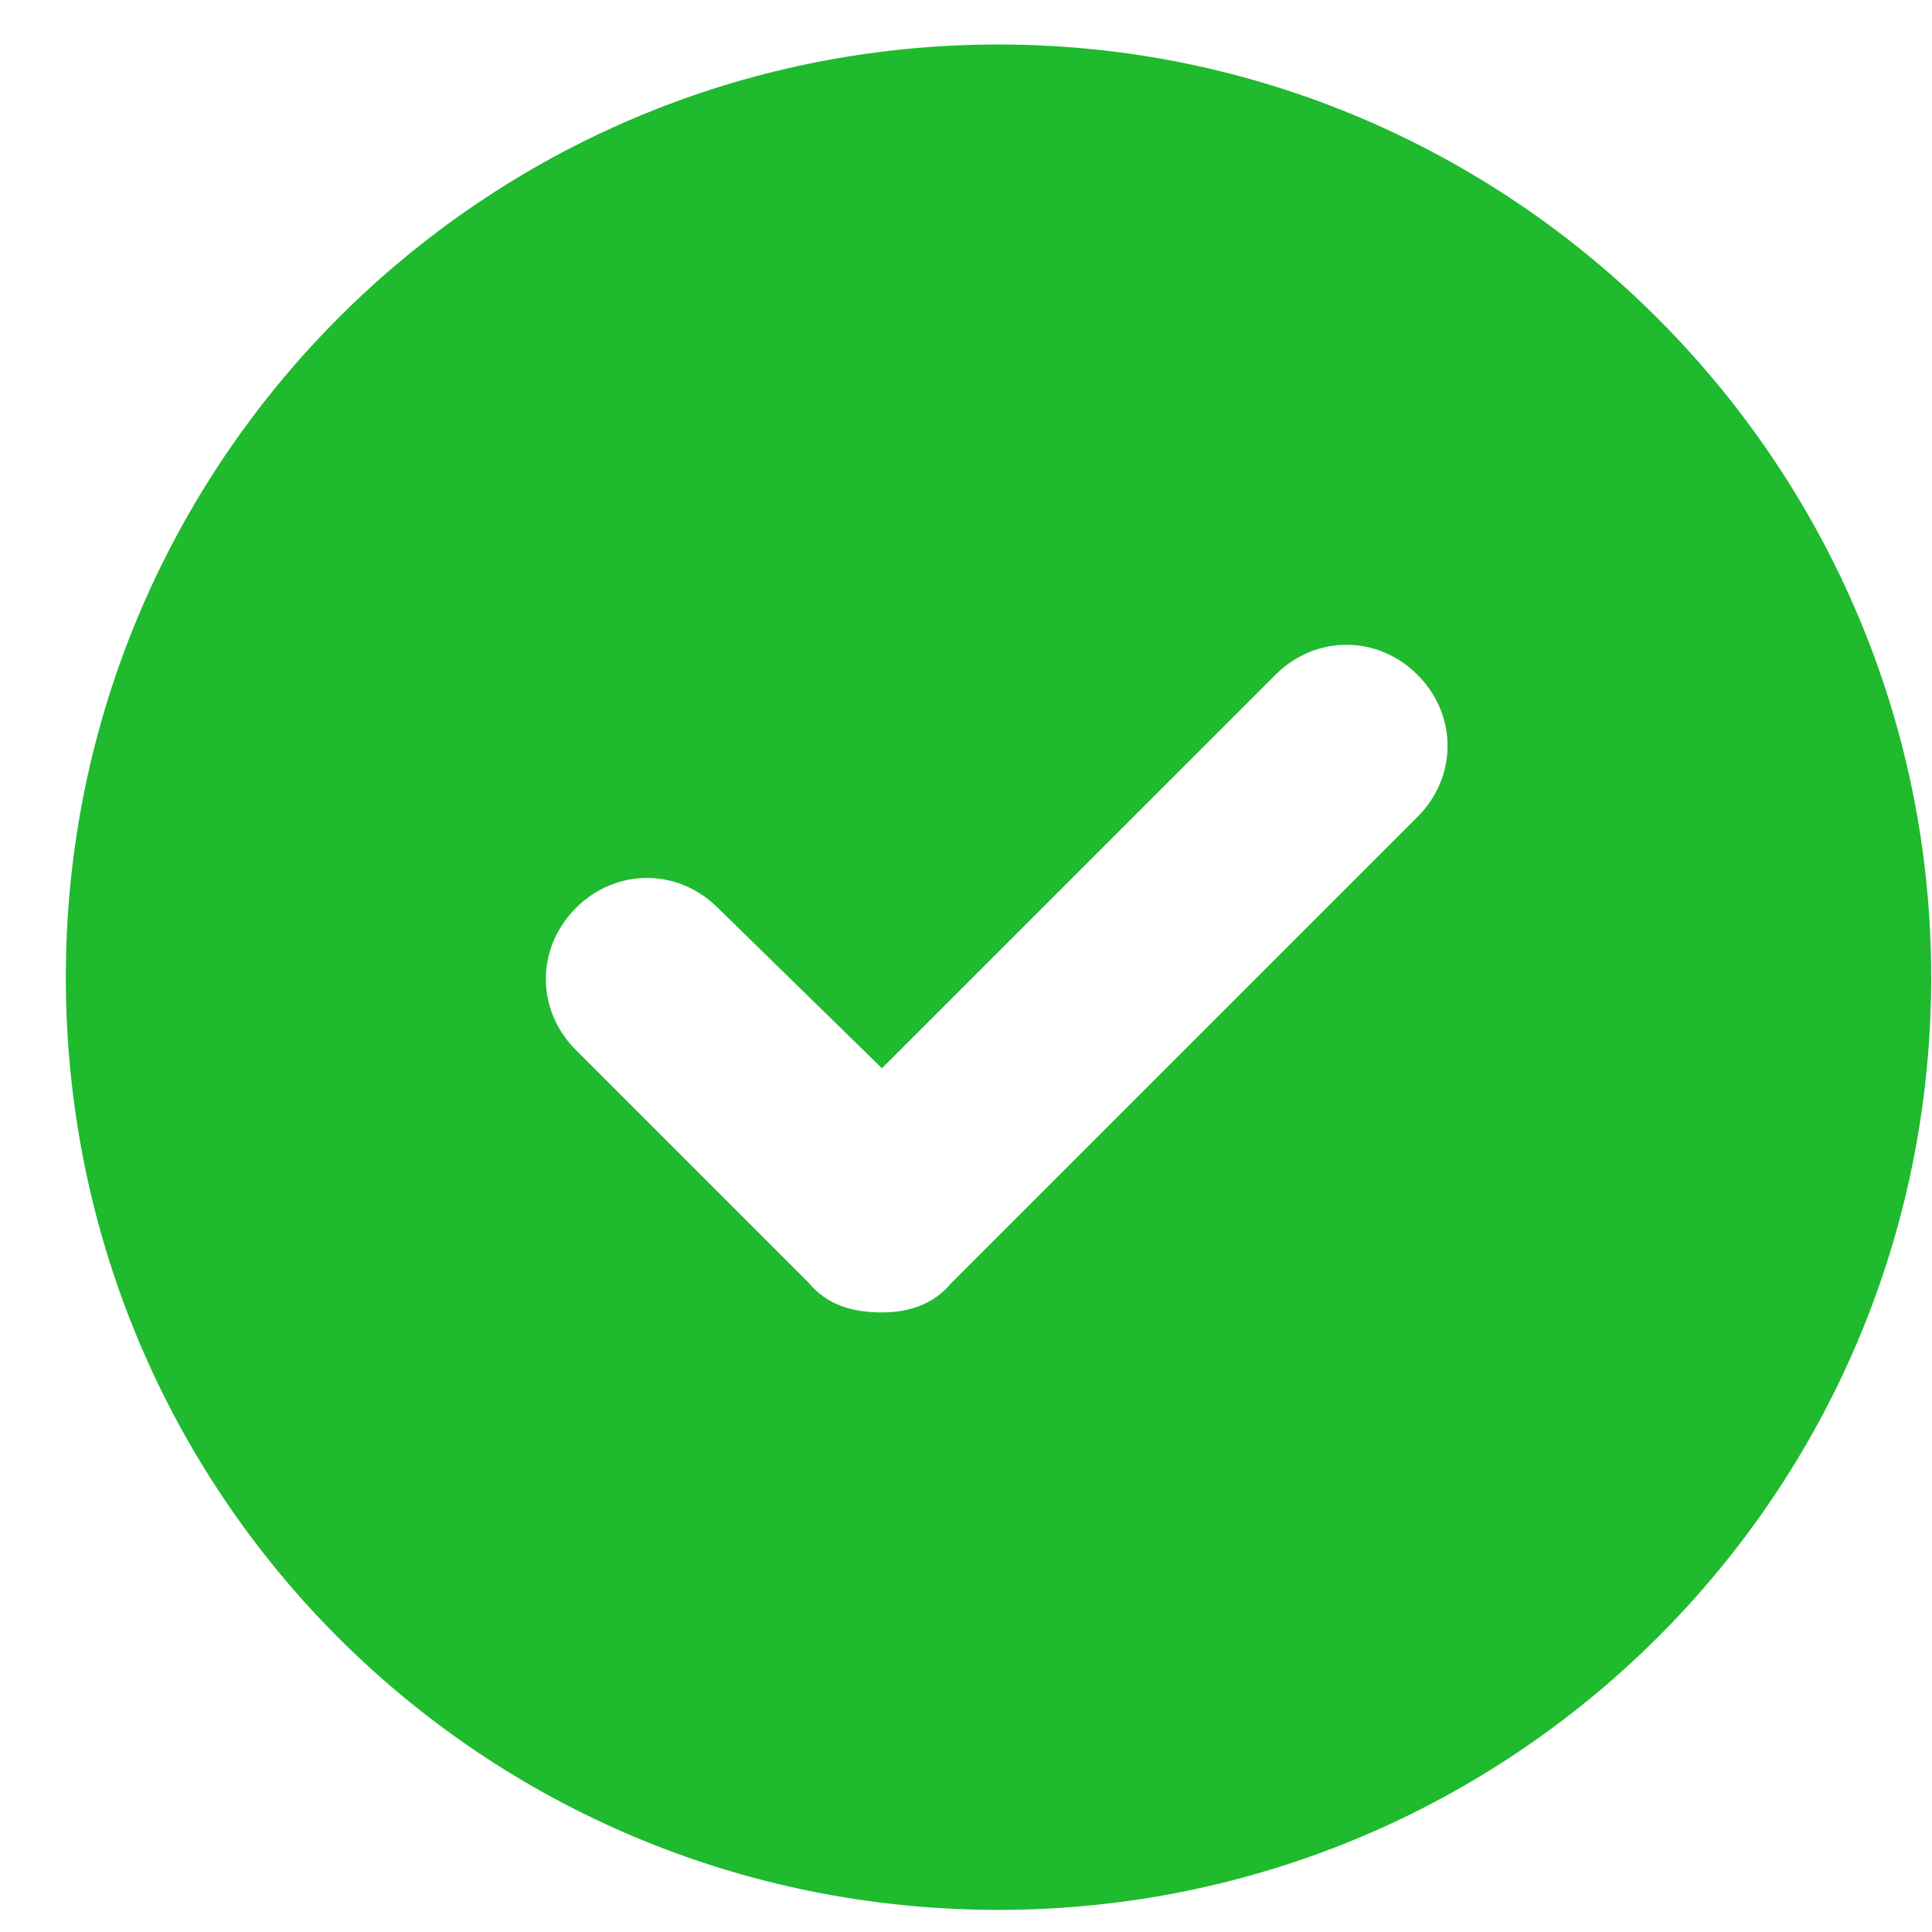 <svg width="29" height="29" viewBox="0 0 29 29" fill="none" xmlns="http://www.w3.org/2000/svg">
<path d="M14.988 0.668C22.699 0.668 28.988 6.957 28.988 14.668C28.988 22.434 22.699 28.668 14.988 28.668C7.223 28.668 0.988 22.434 0.988 14.668C0.988 6.957 7.223 0.668 14.988 0.668ZM21.277 12.262C21.879 11.66 21.879 10.731 21.277 10.129C20.676 9.528 19.746 9.528 19.145 10.129L13.238 16.035L10.777 13.629C10.176 13.028 9.246 13.028 8.645 13.629C8.043 14.231 8.043 15.16 8.645 15.762L12.145 19.262C12.418 19.59 12.801 19.7 13.238 19.7C13.621 19.7 14.004 19.59 14.277 19.262L21.277 12.262Z" fill="#1FBA2E"/>
</svg>

